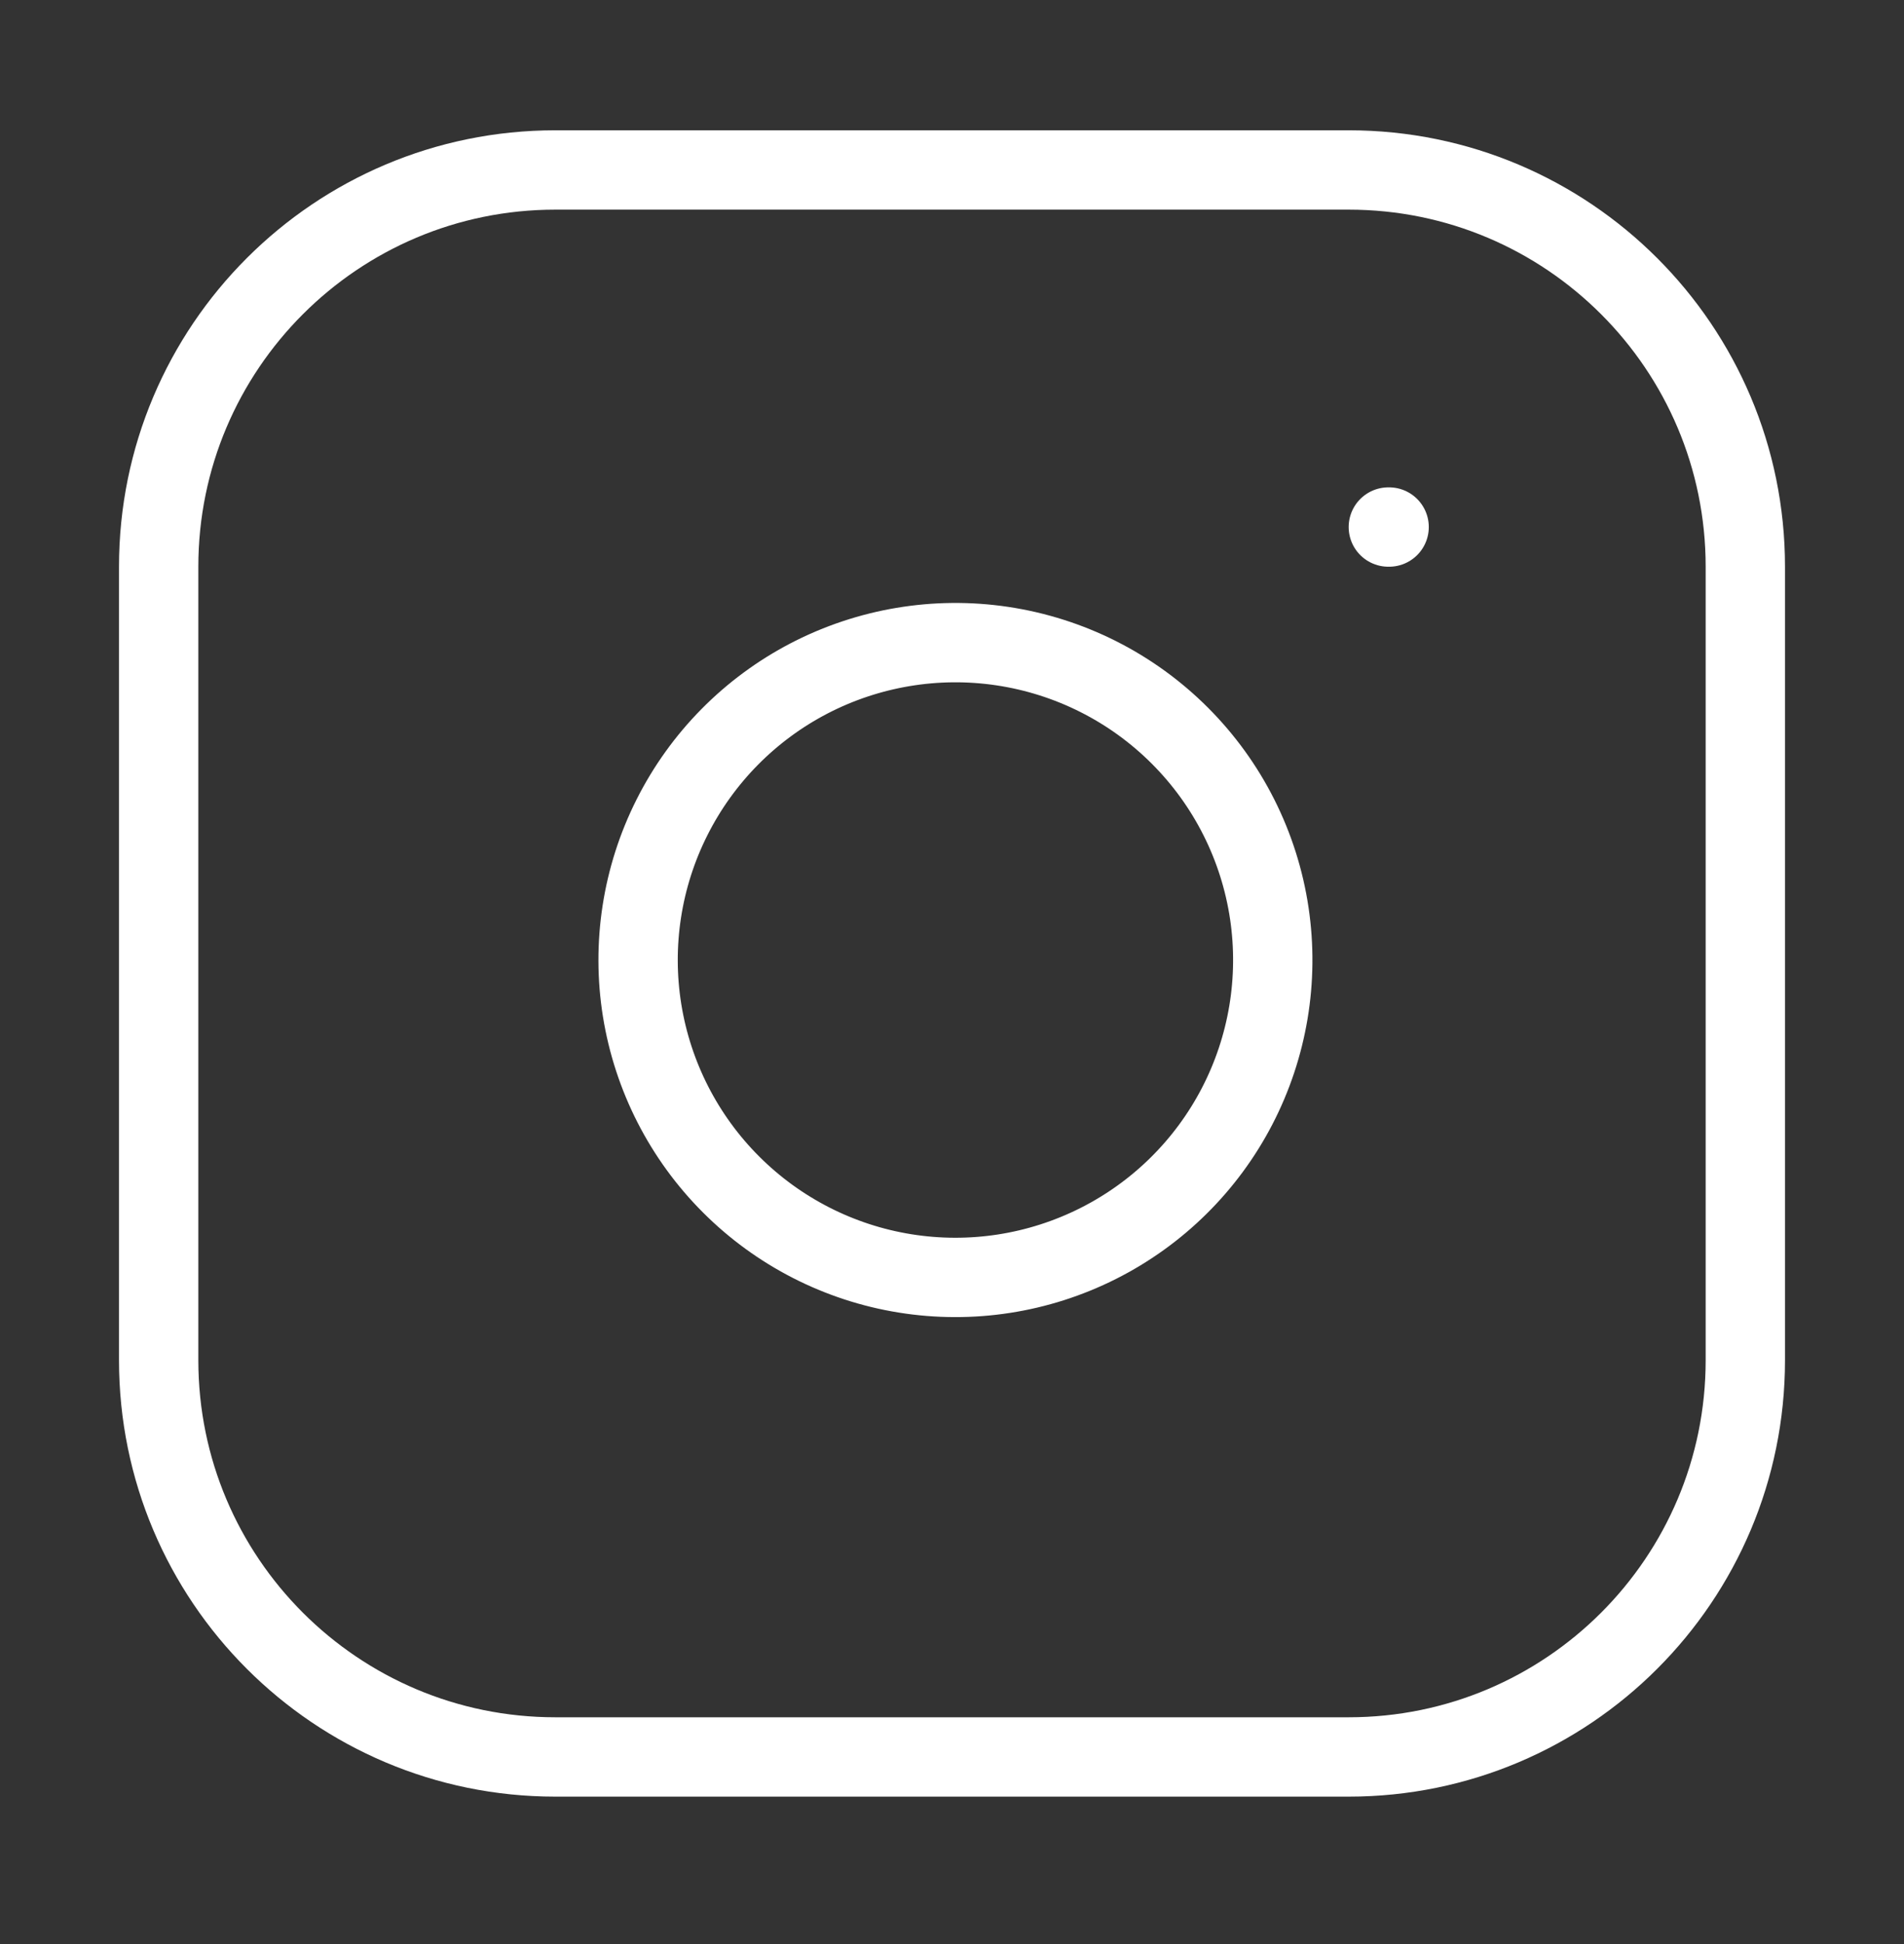 <svg width="48" height="49" viewBox="0 0 48 49" fill="none" xmlns="http://www.w3.org/2000/svg">
<rect x="0" y="0" width="48" height="49" fill="#333333" stroke="none"/>
<path d="M34 4.284H14C8.477 4.284 4 8.761 4 14.284V34.284C4 39.807 8.477 44.284 14 44.284H34C39.523 44.284 44 39.807 44 34.284V14.284C44 8.761 39.523 4.284 34 4.284Z" stroke="white" stroke-width="2" stroke-linecap="round" stroke-linejoin="round"/>
<path d="M32 23.024C32.247 24.689 31.962 26.389 31.188 27.882C30.413 29.376 29.186 30.587 27.683 31.343C26.18 32.1 24.477 32.363 22.816 32.096C21.154 31.829 19.619 31.044 18.43 29.854C17.24 28.665 16.456 27.13 16.188 25.468C15.921 23.807 16.184 22.104 16.941 20.601C17.697 19.098 18.908 17.872 20.402 17.096C21.896 16.322 23.596 16.037 25.26 16.284C26.958 16.536 28.53 17.327 29.743 18.541C30.957 19.754 31.748 21.326 32 23.024Z" stroke="white" stroke-width="2" stroke-linecap="round" stroke-linejoin="round"/>
<path d="M35 13.284H35.02" stroke="white" stroke-width="2" stroke-linecap="round" stroke-linejoin="round"/>
</svg>
